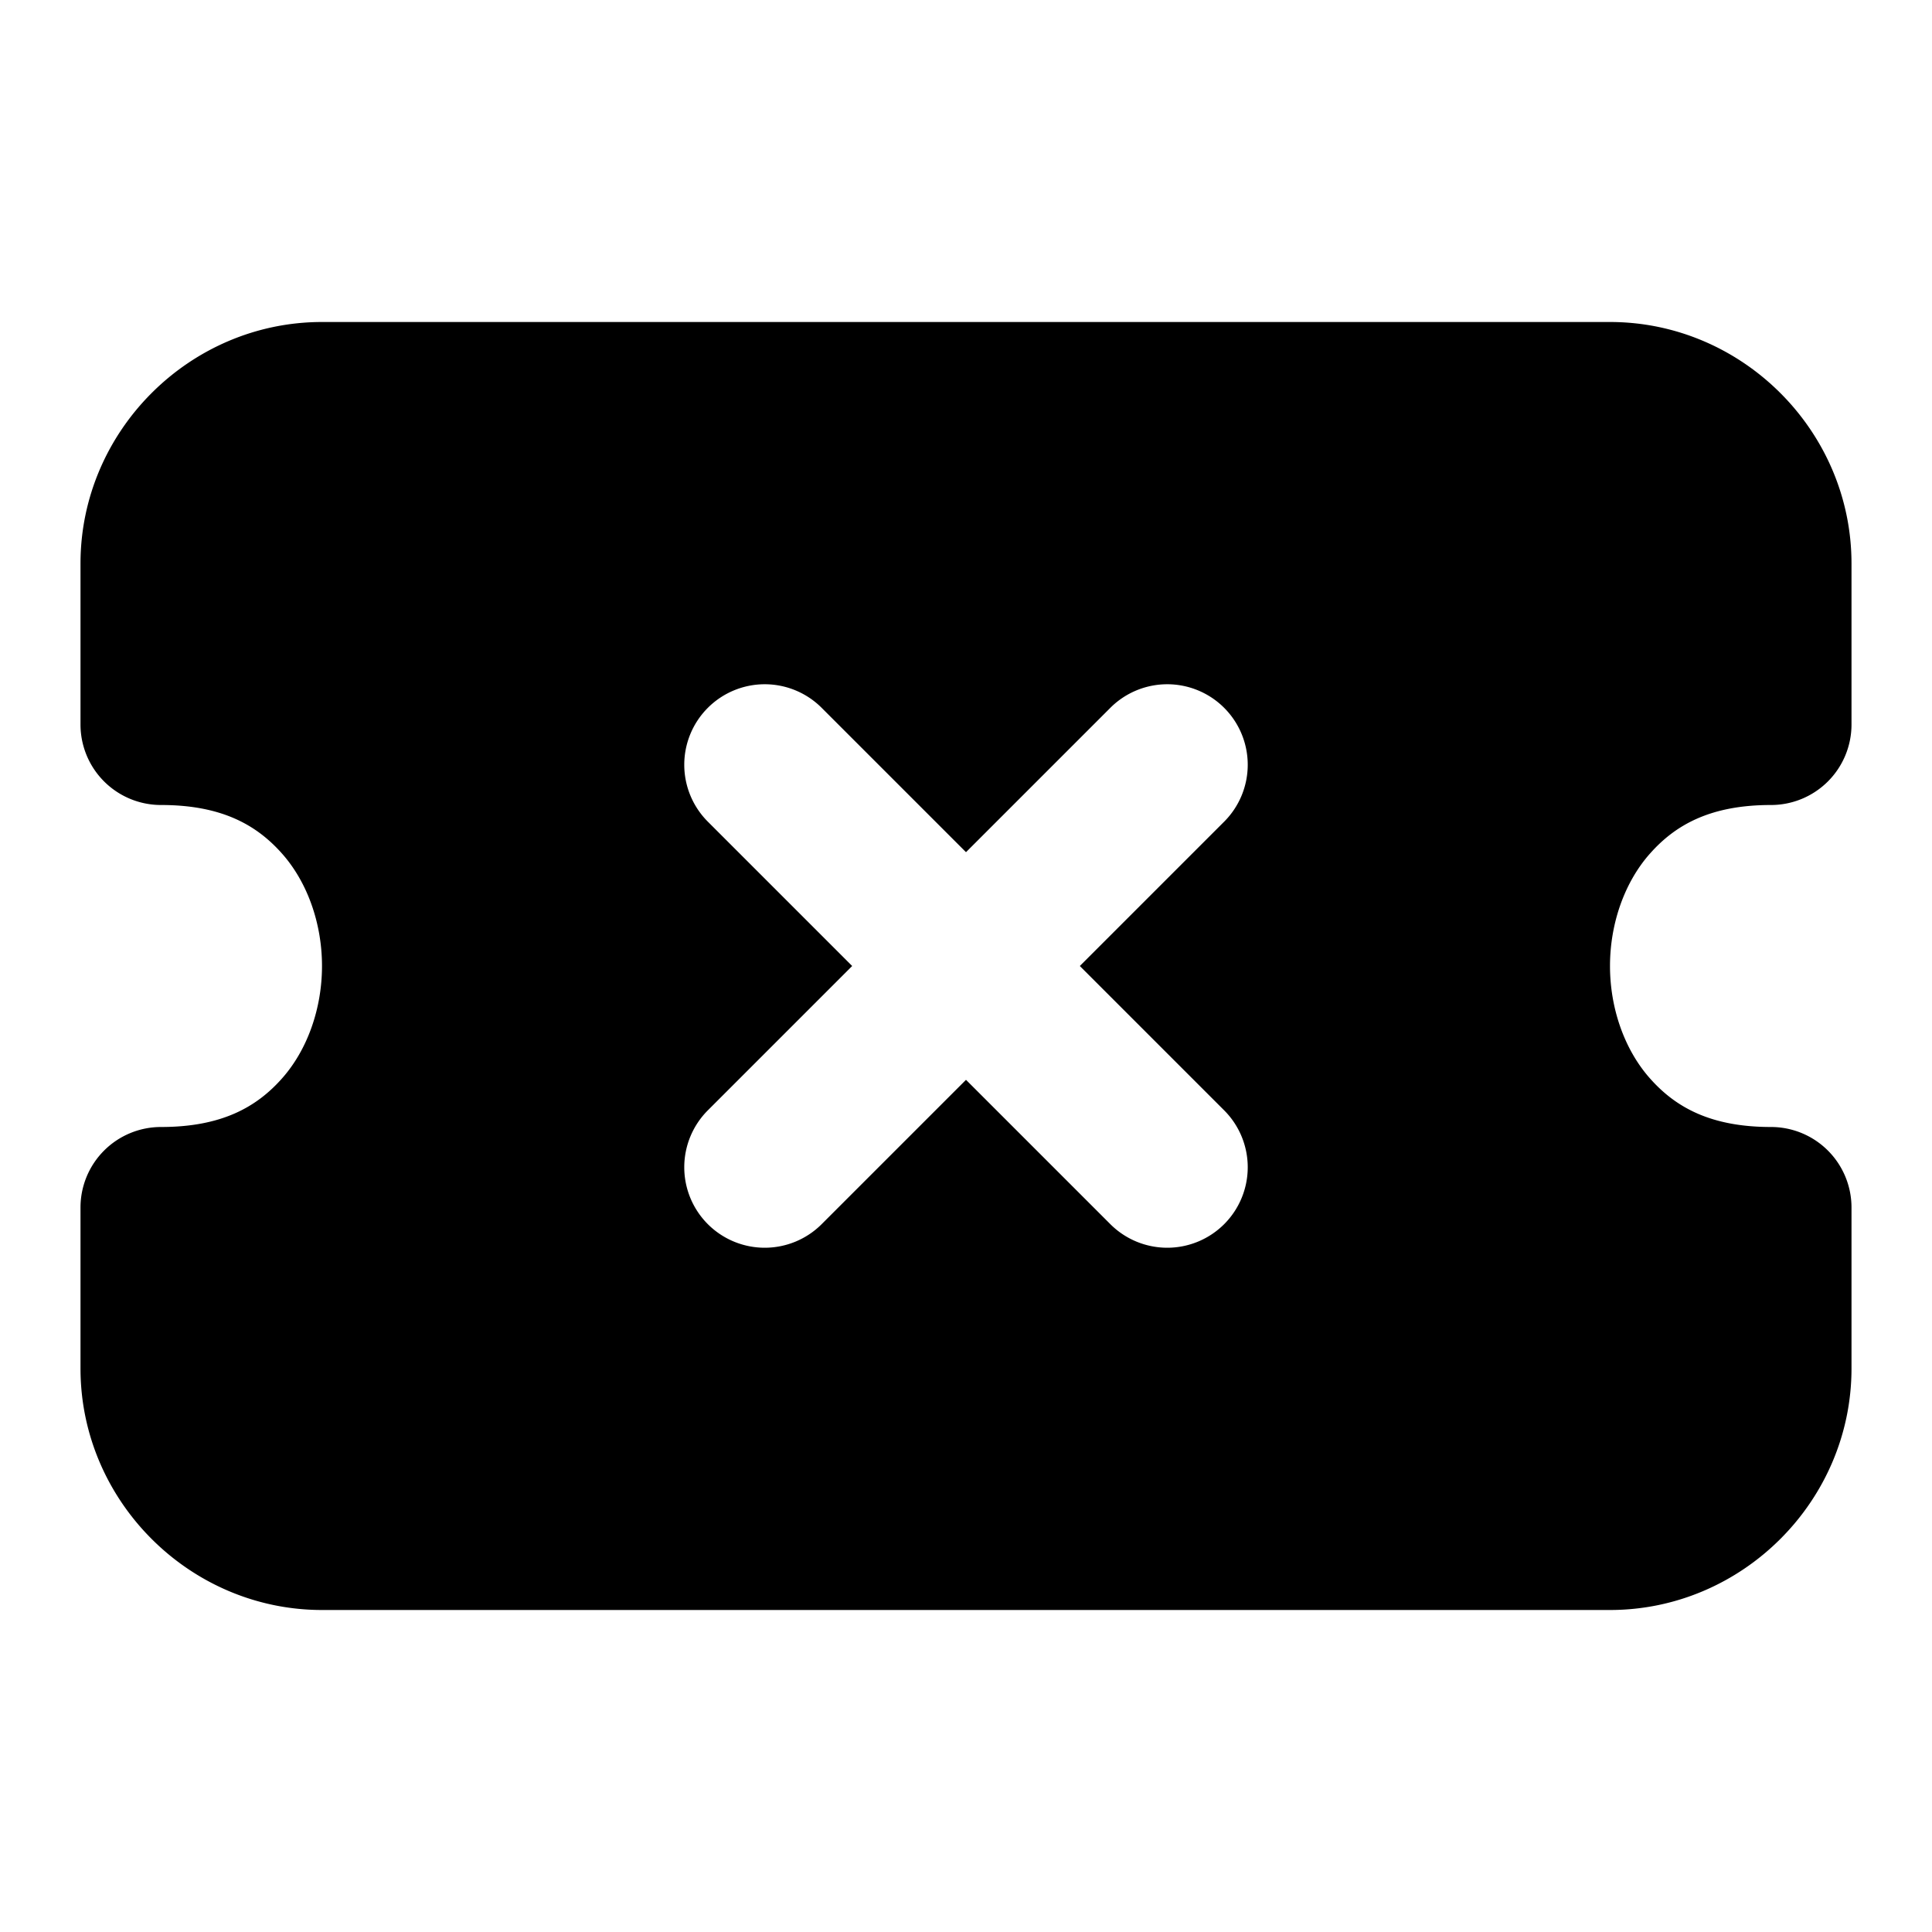 <svg xmlns="http://www.w3.org/2000/svg" width="24" height="24" viewBox="0 0 24 24">
  <path d="M4 4C2.355 4 1 5.355 1 7v2a1 1 0 0 0 1 1c.75 0 1.185.245 1.502.602.317.356.498.87.498 1.398s-.181 1.042-.498 1.398C3.185 13.755 2.75 14 2 14a1 1 0 0 0-1 1v2c0 1.645 1.355 3 3 3h16c1.645 0 3-1.355 3-3v-2a1 1 0 0 0-1-1c-.75 0-1.185-.245-1.502-.602-.317-.356-.498-.87-.498-1.398s.181-1.042.498-1.398C20.815 10.245 21.25 10 22 10a1 1 0 0 0 1-1V7c0-1.645-1.355-3-3-3zm5.5 4.5a1 1 0 0 1 .707.293L12 10.586l1.793-1.793A1 1 0 0 1 14.5 8.5a1 1 0 0 1 .707.293 1 1 0 0 1 0 1.414L13.414 12l1.793 1.793a1 1 0 0 1 0 1.414 1 1 0 0 1-1.414 0L12 13.414l-1.793 1.793a1 1 0 0 1-1.414 0 1 1 0 0 1 0-1.414L10.586 12l-1.793-1.793a1 1 0 0 1 0-1.414A1 1 0 0 1 9.5 8.5z"/>
</svg>
